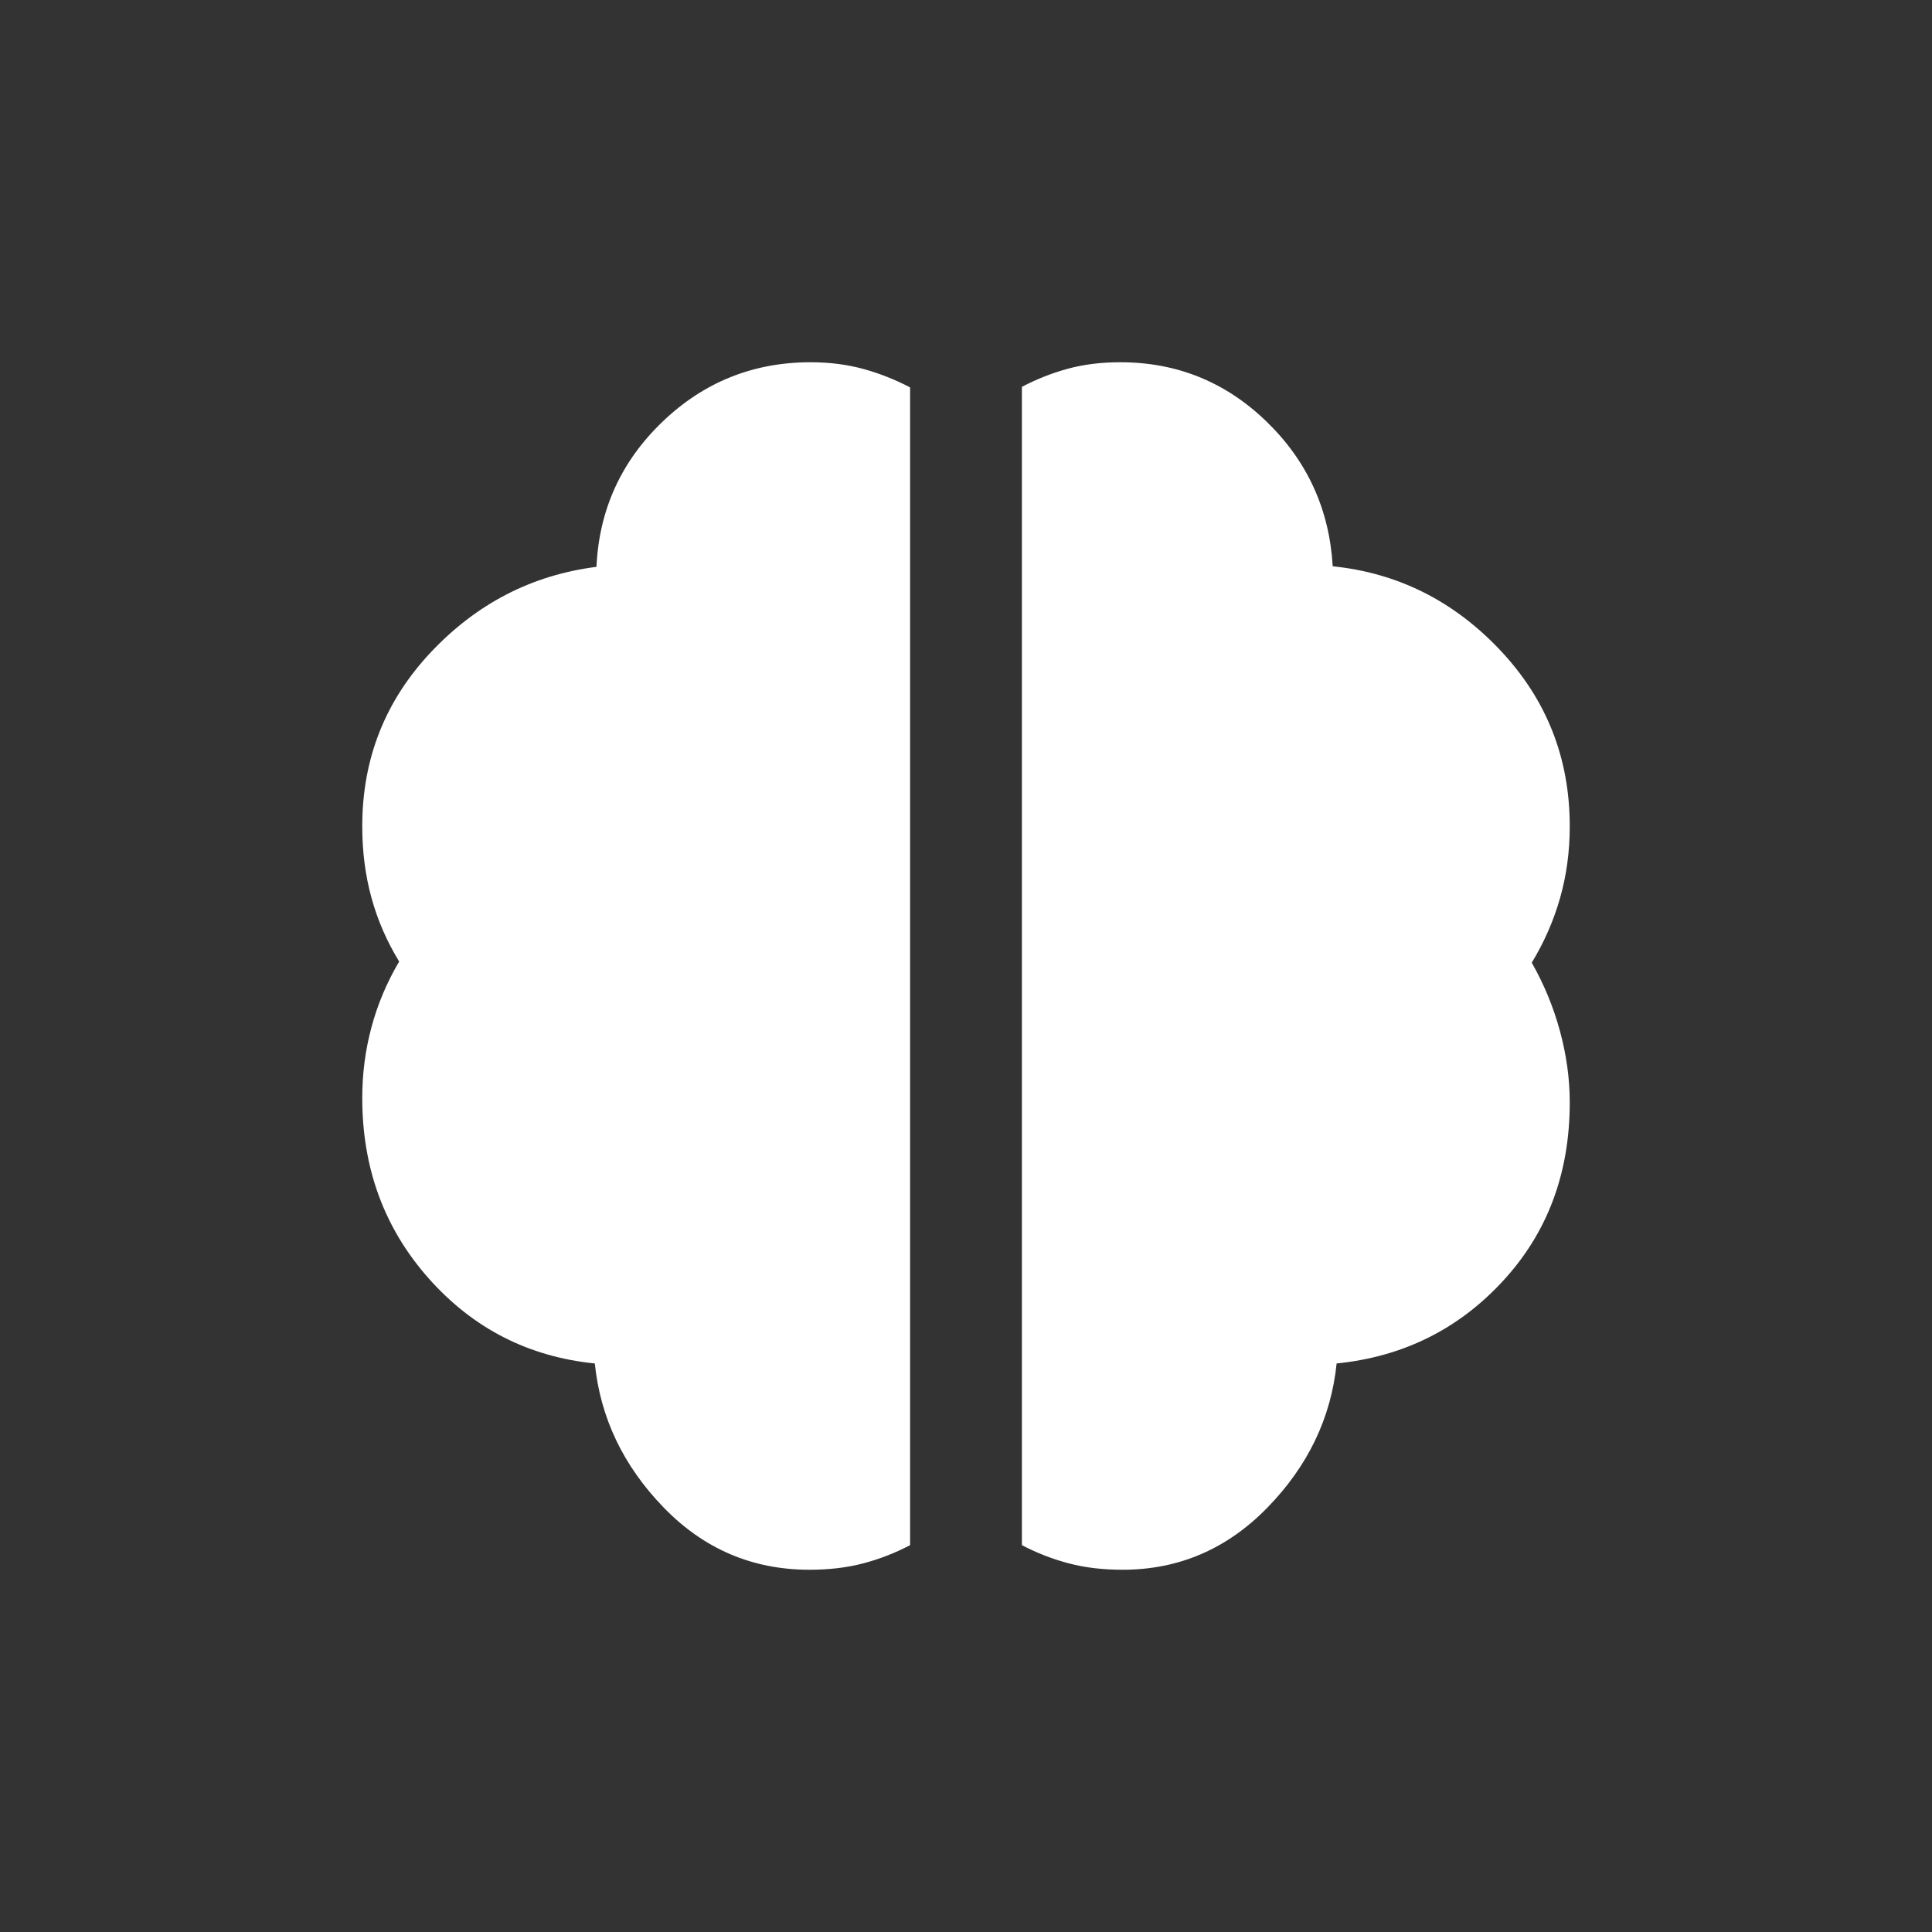 <svg width="48" height="48" viewBox="0 0 48 48" fill="none" xmlns="http://www.w3.org/2000/svg">
<rect x="0" y="0" width="48" height="48" fill="#333333" stroke="none"/>
<path d="M27.889 39C27.398 39 26.951 38.947 26.549 38.84C26.146 38.734 25.759 38.583 25.389 38.389V9.611C25.759 9.417 26.141 9.266 26.535 9.16C26.928 9.053 27.361 9 27.833 9C29.241 9 30.451 9.491 31.465 10.472C32.479 11.454 33.028 12.653 33.111 14.069C34.731 14.236 36.118 14.931 37.271 16.153C38.424 17.375 39 18.833 39 20.528C39 21.157 38.919 21.755 38.757 22.32C38.595 22.884 38.361 23.417 38.056 23.917C38.361 24.454 38.595 25.021 38.757 25.618C38.919 26.215 39 26.805 39 27.389C39 29.148 38.447 30.627 37.34 31.826C36.234 33.026 34.856 33.708 33.208 33.875C33.069 35.227 32.498 36.419 31.493 37.451C30.488 38.484 29.287 39 27.889 39ZM20.111 39C18.695 39 17.486 38.484 16.486 37.451C15.486 36.419 14.917 35.227 14.778 33.875C13.13 33.708 11.755 33.005 10.653 31.764C9.551 30.523 9 29.028 9 27.278C9 26.676 9.076 26.09 9.229 25.521C9.382 24.951 9.611 24.407 9.917 23.889C9.611 23.389 9.382 22.861 9.229 22.305C9.076 21.75 9 21.157 9 20.528C9 18.852 9.569 17.41 10.708 16.201C11.847 14.993 13.218 14.287 14.819 14.083C14.884 12.667 15.431 11.465 16.458 10.479C17.486 9.493 18.713 9 20.139 9C20.611 9 21.049 9.056 21.451 9.167C21.854 9.278 22.241 9.431 22.611 9.625V38.389C22.241 38.583 21.854 38.734 21.451 38.84C21.049 38.947 20.602 39 20.111 39Z" fill="white"/>
</svg>
